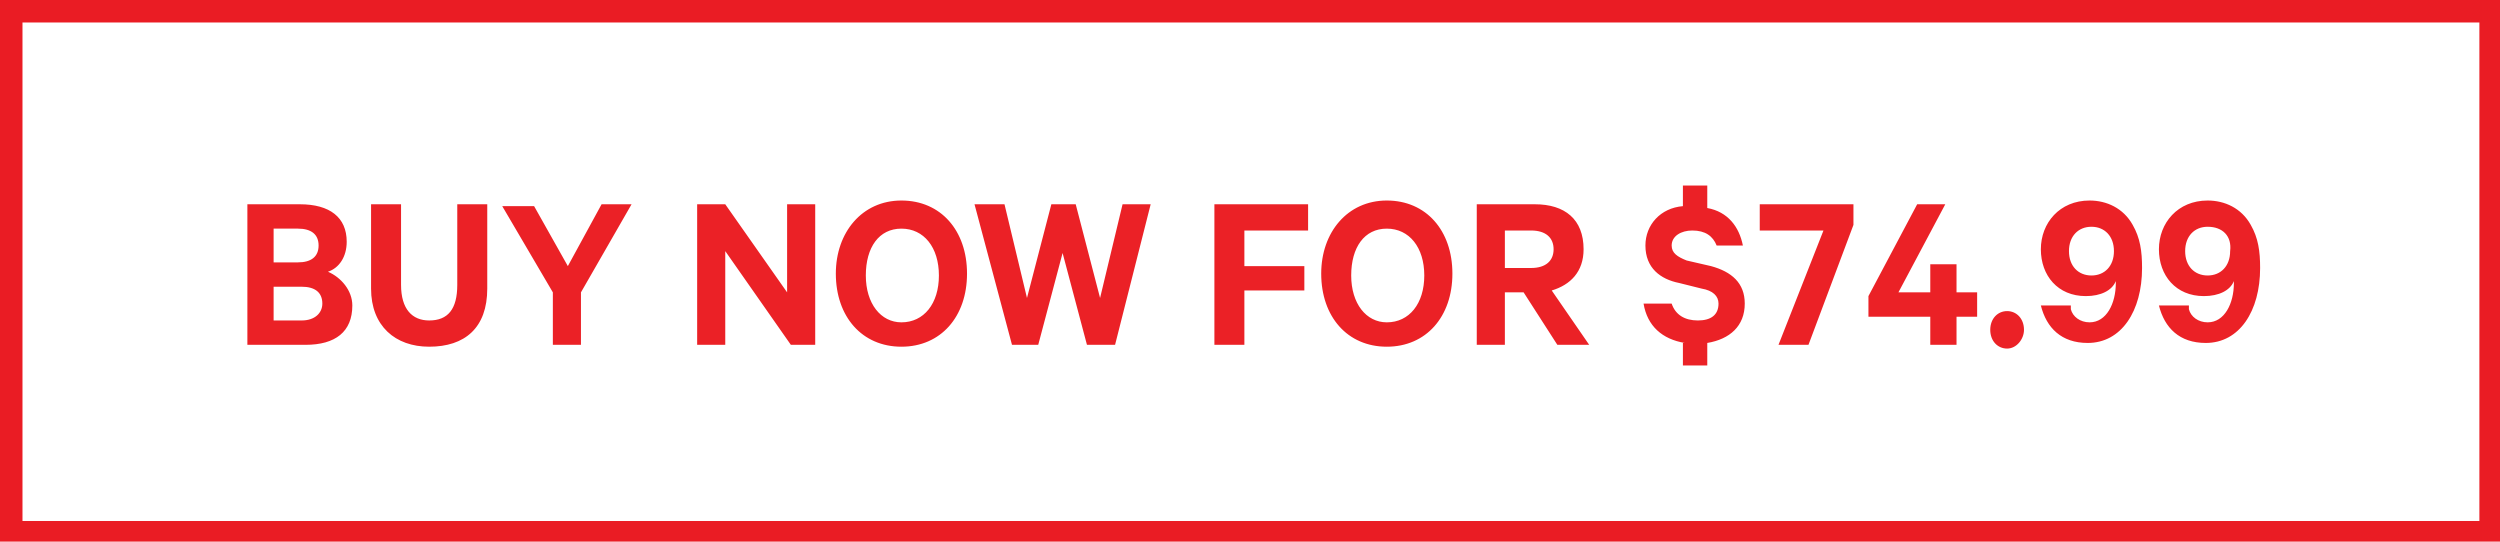 <svg xmlns="http://www.w3.org/2000/svg" width="133.4" height="28.9" overflow="visible"><style>.st2{fill:#eb2126}</style><path fill="#fff" d="M0 0h133.4v28.9H0z"/><path d="M132.3 1.2v26.6H1.2V1.2h131.1m1.1-1.2H0v28.9h133.4V0z" fill="#ea1c24"/><g><path class="st2" d="M18.8 16.3c0 1.4-.9 2.1-2.5 2.1h-3.1v-7.5H16c1.6 0 2.5.7 2.5 2 0 .8-.4 1.4-1 1.6.7.3 1.3 1 1.3 1.8zM15.9 14c.7 0 1.1-.3 1.1-.9s-.4-.9-1.1-.9h-1.3V14h1.3zm-1.3 3.1h1.5c.7 0 1.1-.4 1.1-.9 0-.6-.4-.9-1.1-.9h-1.5v1.8zM19.8 15.4v-4.5h1.6v4.3c0 1.3.6 1.9 1.5 1.9 1 0 1.5-.6 1.5-1.9v-4.3H26v4.5c0 2.1-1.2 3.1-3.1 3.1-1.8 0-3.1-1.1-3.1-3.1zM32.1 10.9h1.6L31 15.6v2.8h-1.5v-2.8L26.8 11h1.7l1.8 3.2 1.8-3.3zM43.4 18.4h-1.2l-3.5-5v5h-1.5v-7.5h1.5l3.3 4.7v-4.7h1.5v7.5zM48.1 18.5c-2.1 0-3.5-1.6-3.5-3.9 0-2.2 1.4-3.9 3.5-3.9s3.5 1.6 3.5 3.9-1.4 3.9-3.5 3.9zm0-6.3c-1.2 0-1.9 1-1.9 2.5s.8 2.5 1.9 2.5c1.2 0 2-1 2-2.5s-.8-2.5-2-2.5zM57.4 10.9l1.3 5 1.2-5h1.5l-1.9 7.5H58l-1.3-4.9-1.3 4.9H54l-2-7.5h1.6l1.2 5 1.3-5h1.3zM64.8 18.4v-7.5h5v1.4h-3.4v1.9h3.2v1.3h-3.2v2.9h-1.6zM74 18.5c-2.1 0-3.5-1.6-3.5-3.9 0-2.2 1.4-3.9 3.5-3.9s3.5 1.6 3.5 3.9-1.4 3.9-3.5 3.9zm0-6.3c-1.2 0-1.9 1-1.9 2.5s.8 2.5 1.9 2.5c1.2 0 2-1 2-2.5s-.8-2.5-2-2.5zM80.3 15.6v2.8h-1.5v-7.5h3.1c1.6 0 2.6.8 2.6 2.4 0 1.2-.7 1.9-1.7 2.2l2 2.9h-1.7l-1.8-2.8h-1zm0-1.3h1.4c.8 0 1.2-.4 1.2-1s-.4-1-1.2-1h-1.4v2zM89.9 18.3c-1.2-.2-2-.9-2.2-2.1h1.5c.2.6.7.9 1.4.9s1.1-.3 1.1-.9c0-.4-.3-.7-.9-.8l-1.2-.3c-1-.2-1.8-.8-1.8-2 0-1.1.8-2 2-2.1V9.9h1.3v1.2c1.1.2 1.7 1 1.9 2h-1.4c-.2-.5-.6-.8-1.3-.8-.6 0-1.1.3-1.1.8 0 .4.3.6.8.8l1.3.3c1.1.3 1.8.9 1.8 2 0 1.2-.8 1.9-2 2.1v1.2h-1.3v-1.2zM96.5 18.4h-1.6l2.4-6.1h-3.4v-1.4h5V12l-2.4 6.4zM101.3 15.6h1.7v-1.5h1.4v1.5h1.1v1.3h-1.1v1.5H103v-1.5h-3.3v-1.1l2.6-4.9h1.5l-2.5 4.7zM107.1 16.6c.5 0 .9.4.9 1 0 .5-.4 1-.9 1s-.9-.4-.9-1 .4-1 .9-1zM110.5 16.5c.1.4.5.7 1 .7.9 0 1.4-1 1.4-2.1V15c-.2.5-.8.8-1.6.8-1.5 0-2.4-1.1-2.4-2.5s1-2.6 2.6-2.6c.9 0 1.8.4 2.3 1.3.4.7.5 1.4.5 2.3 0 2.3-1.1 4-2.9 4-1.4 0-2.2-.8-2.5-2h1.6zm1.1-4.4c-.7 0-1.2.5-1.2 1.3s.5 1.3 1.2 1.3 1.2-.5 1.2-1.3-.5-1.3-1.2-1.3zM116.8 16.5c.1.4.5.7 1 .7.9 0 1.4-1 1.4-2.1V15c-.2.5-.8.8-1.6.8-1.5 0-2.4-1.1-2.4-2.5s1-2.6 2.6-2.6c.9 0 1.8.4 2.3 1.3.4.7.5 1.4.5 2.3 0 2.3-1.1 4-2.9 4-1.4 0-2.2-.8-2.5-2h1.6zm1-4.4c-.7 0-1.2.5-1.2 1.3s.5 1.3 1.2 1.3 1.2-.5 1.2-1.3c.1-.8-.4-1.3-1.2-1.3z"/></g></svg>